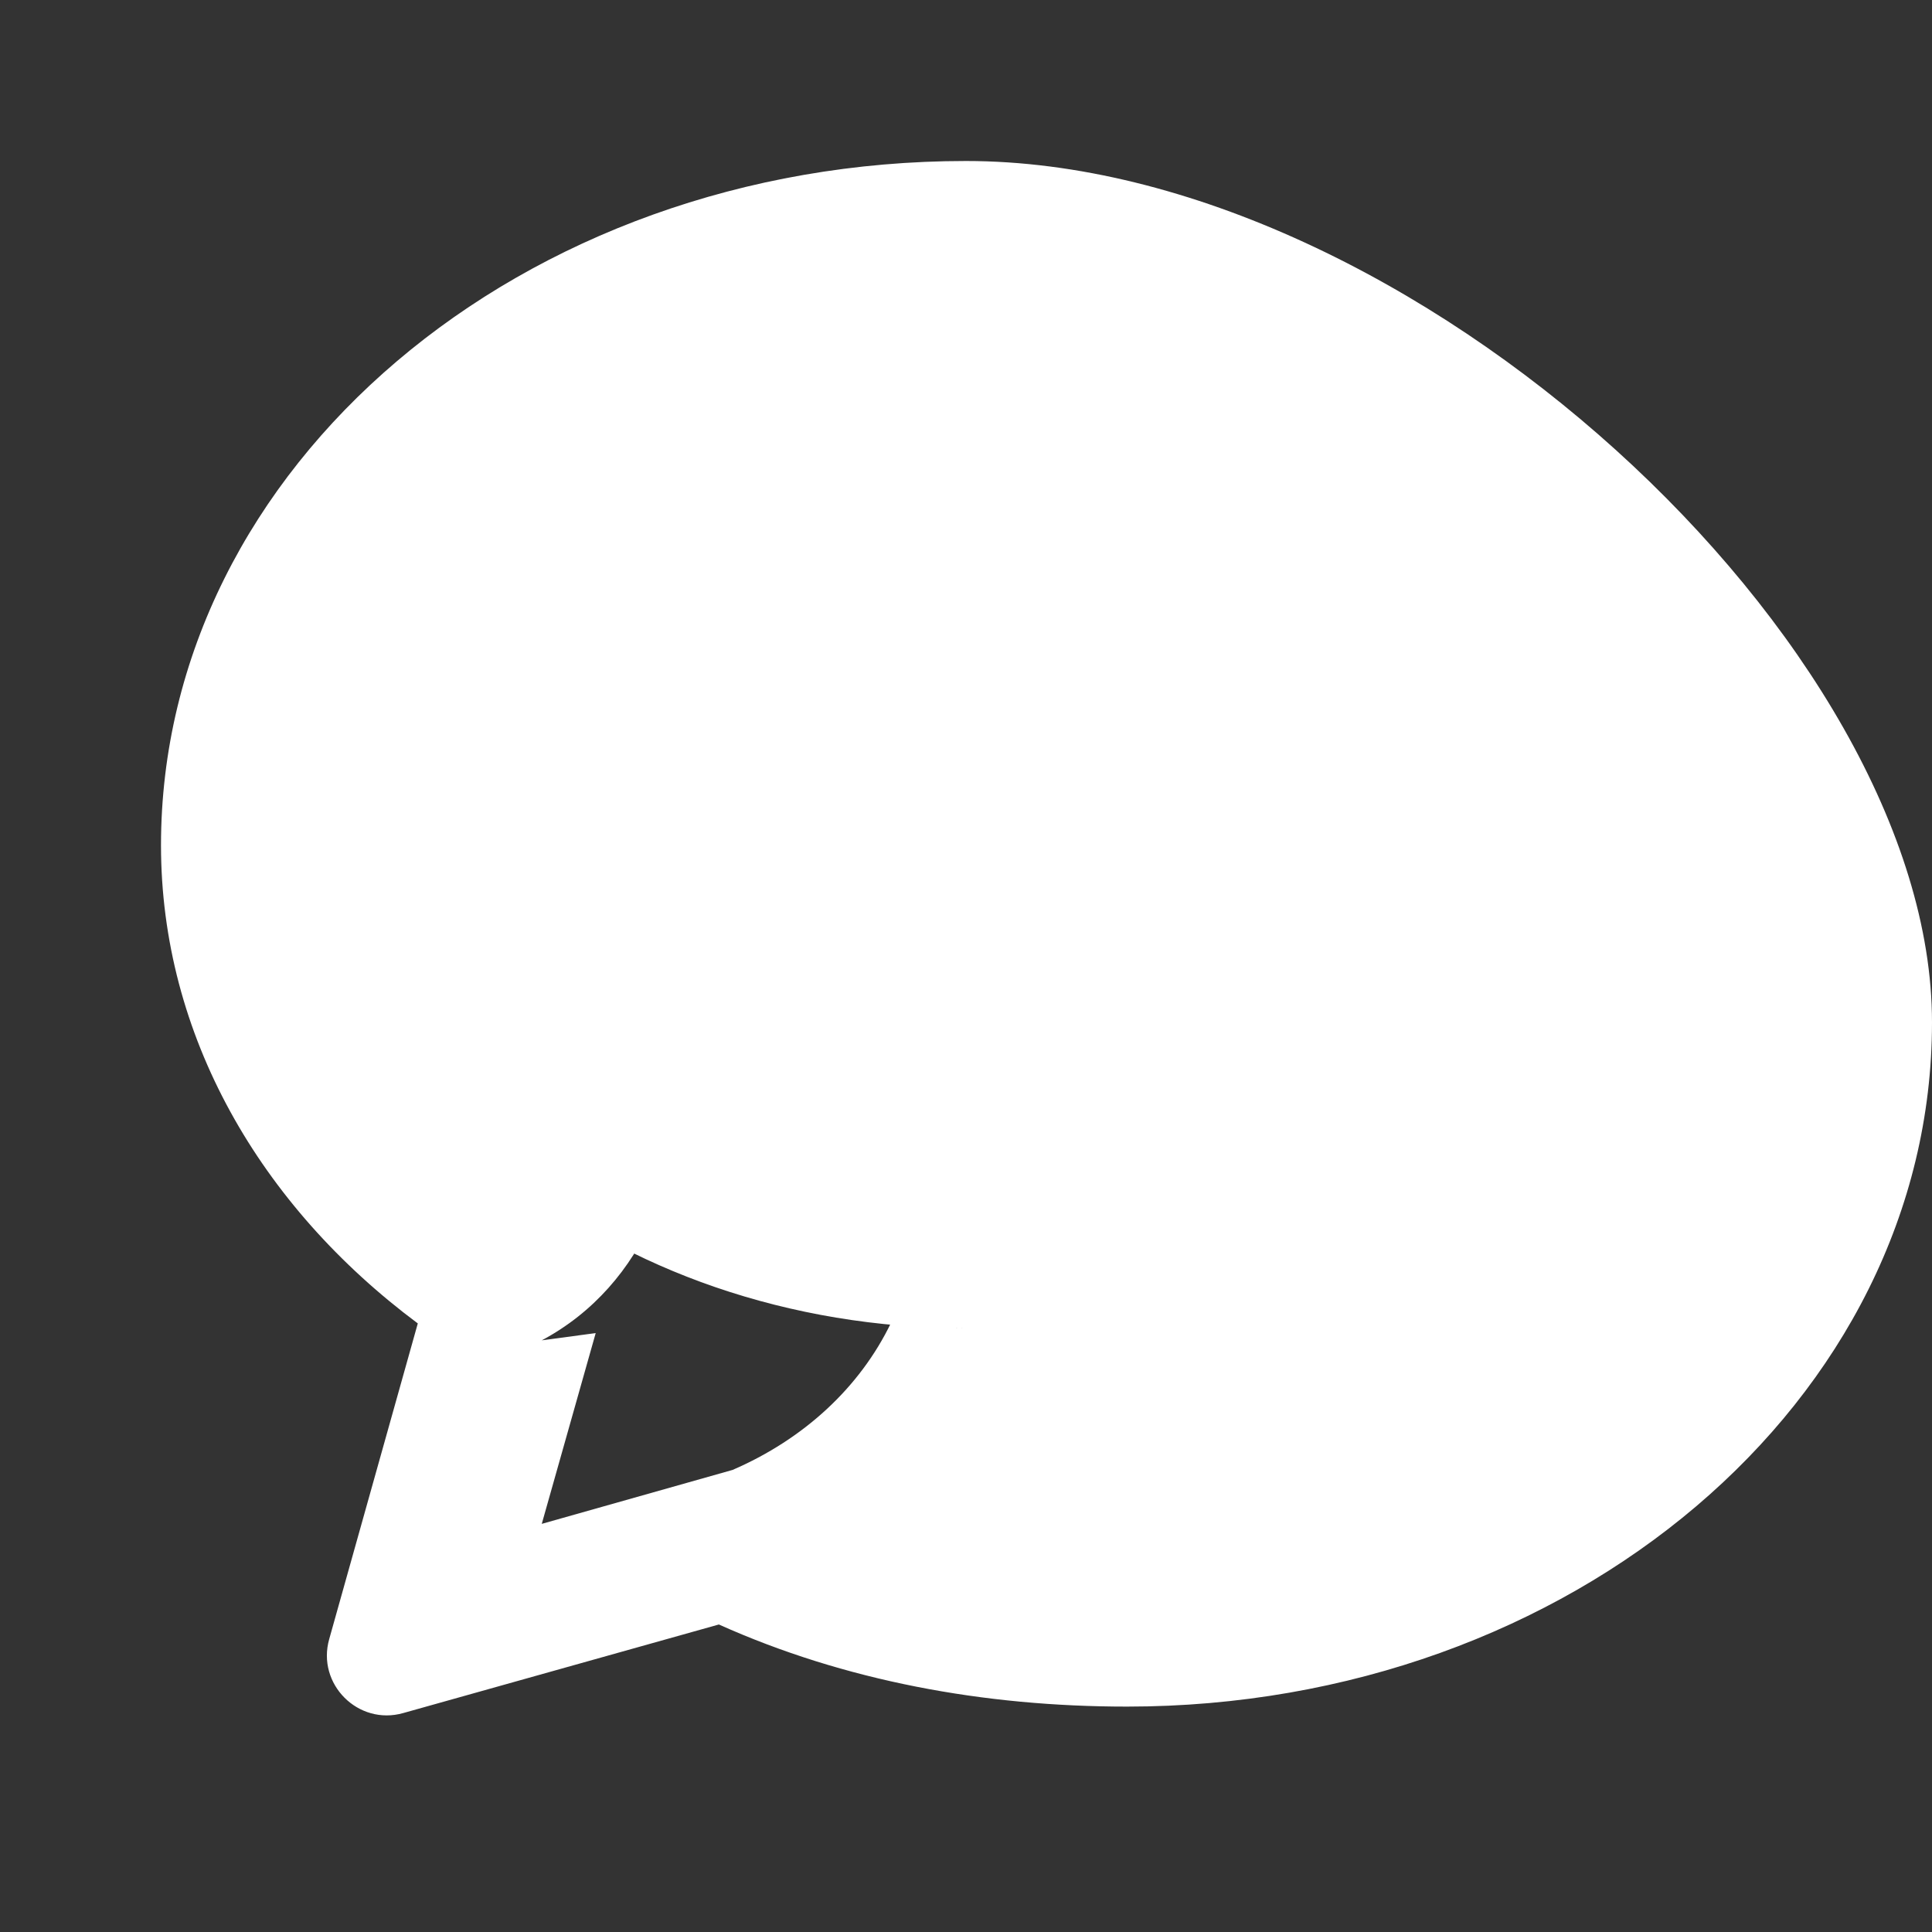 <svg xmlns="http://www.w3.org/2000/svg" viewBox="0 0 24 24" fill="white" width="30px" height="30px">
    <rect x="0" y="0" width="24" height="24" fill="#333333" stroke="none"/>
    <path d="M12 2C6.48 2 2 5.8 2 10.5c0 2.36 1.23 4.48 3.19 5.94l-1.1 3.92c-.16.56.36 1.08.92.92l3.92-1.1c1.56.7 3.29 1.02 5.07 1.02 5.52 0 10-3.8 10-8.5S17.52 2 12 2zm-5.27 14.65c.64-.34 1.11-.89 1.38-1.52 1.26.57 2.65.87 4.17.87 4.42 0 8-2.91 8-6.5S16.7 3.5 12 3.5 4 6.41 4 10s3.58 6.5 8 6.5c-.32 0-.63-.02-.93-.07-.39.81-1.09 1.45-1.97 1.83l-2.37.67.67-2.37z"/>
</svg>
